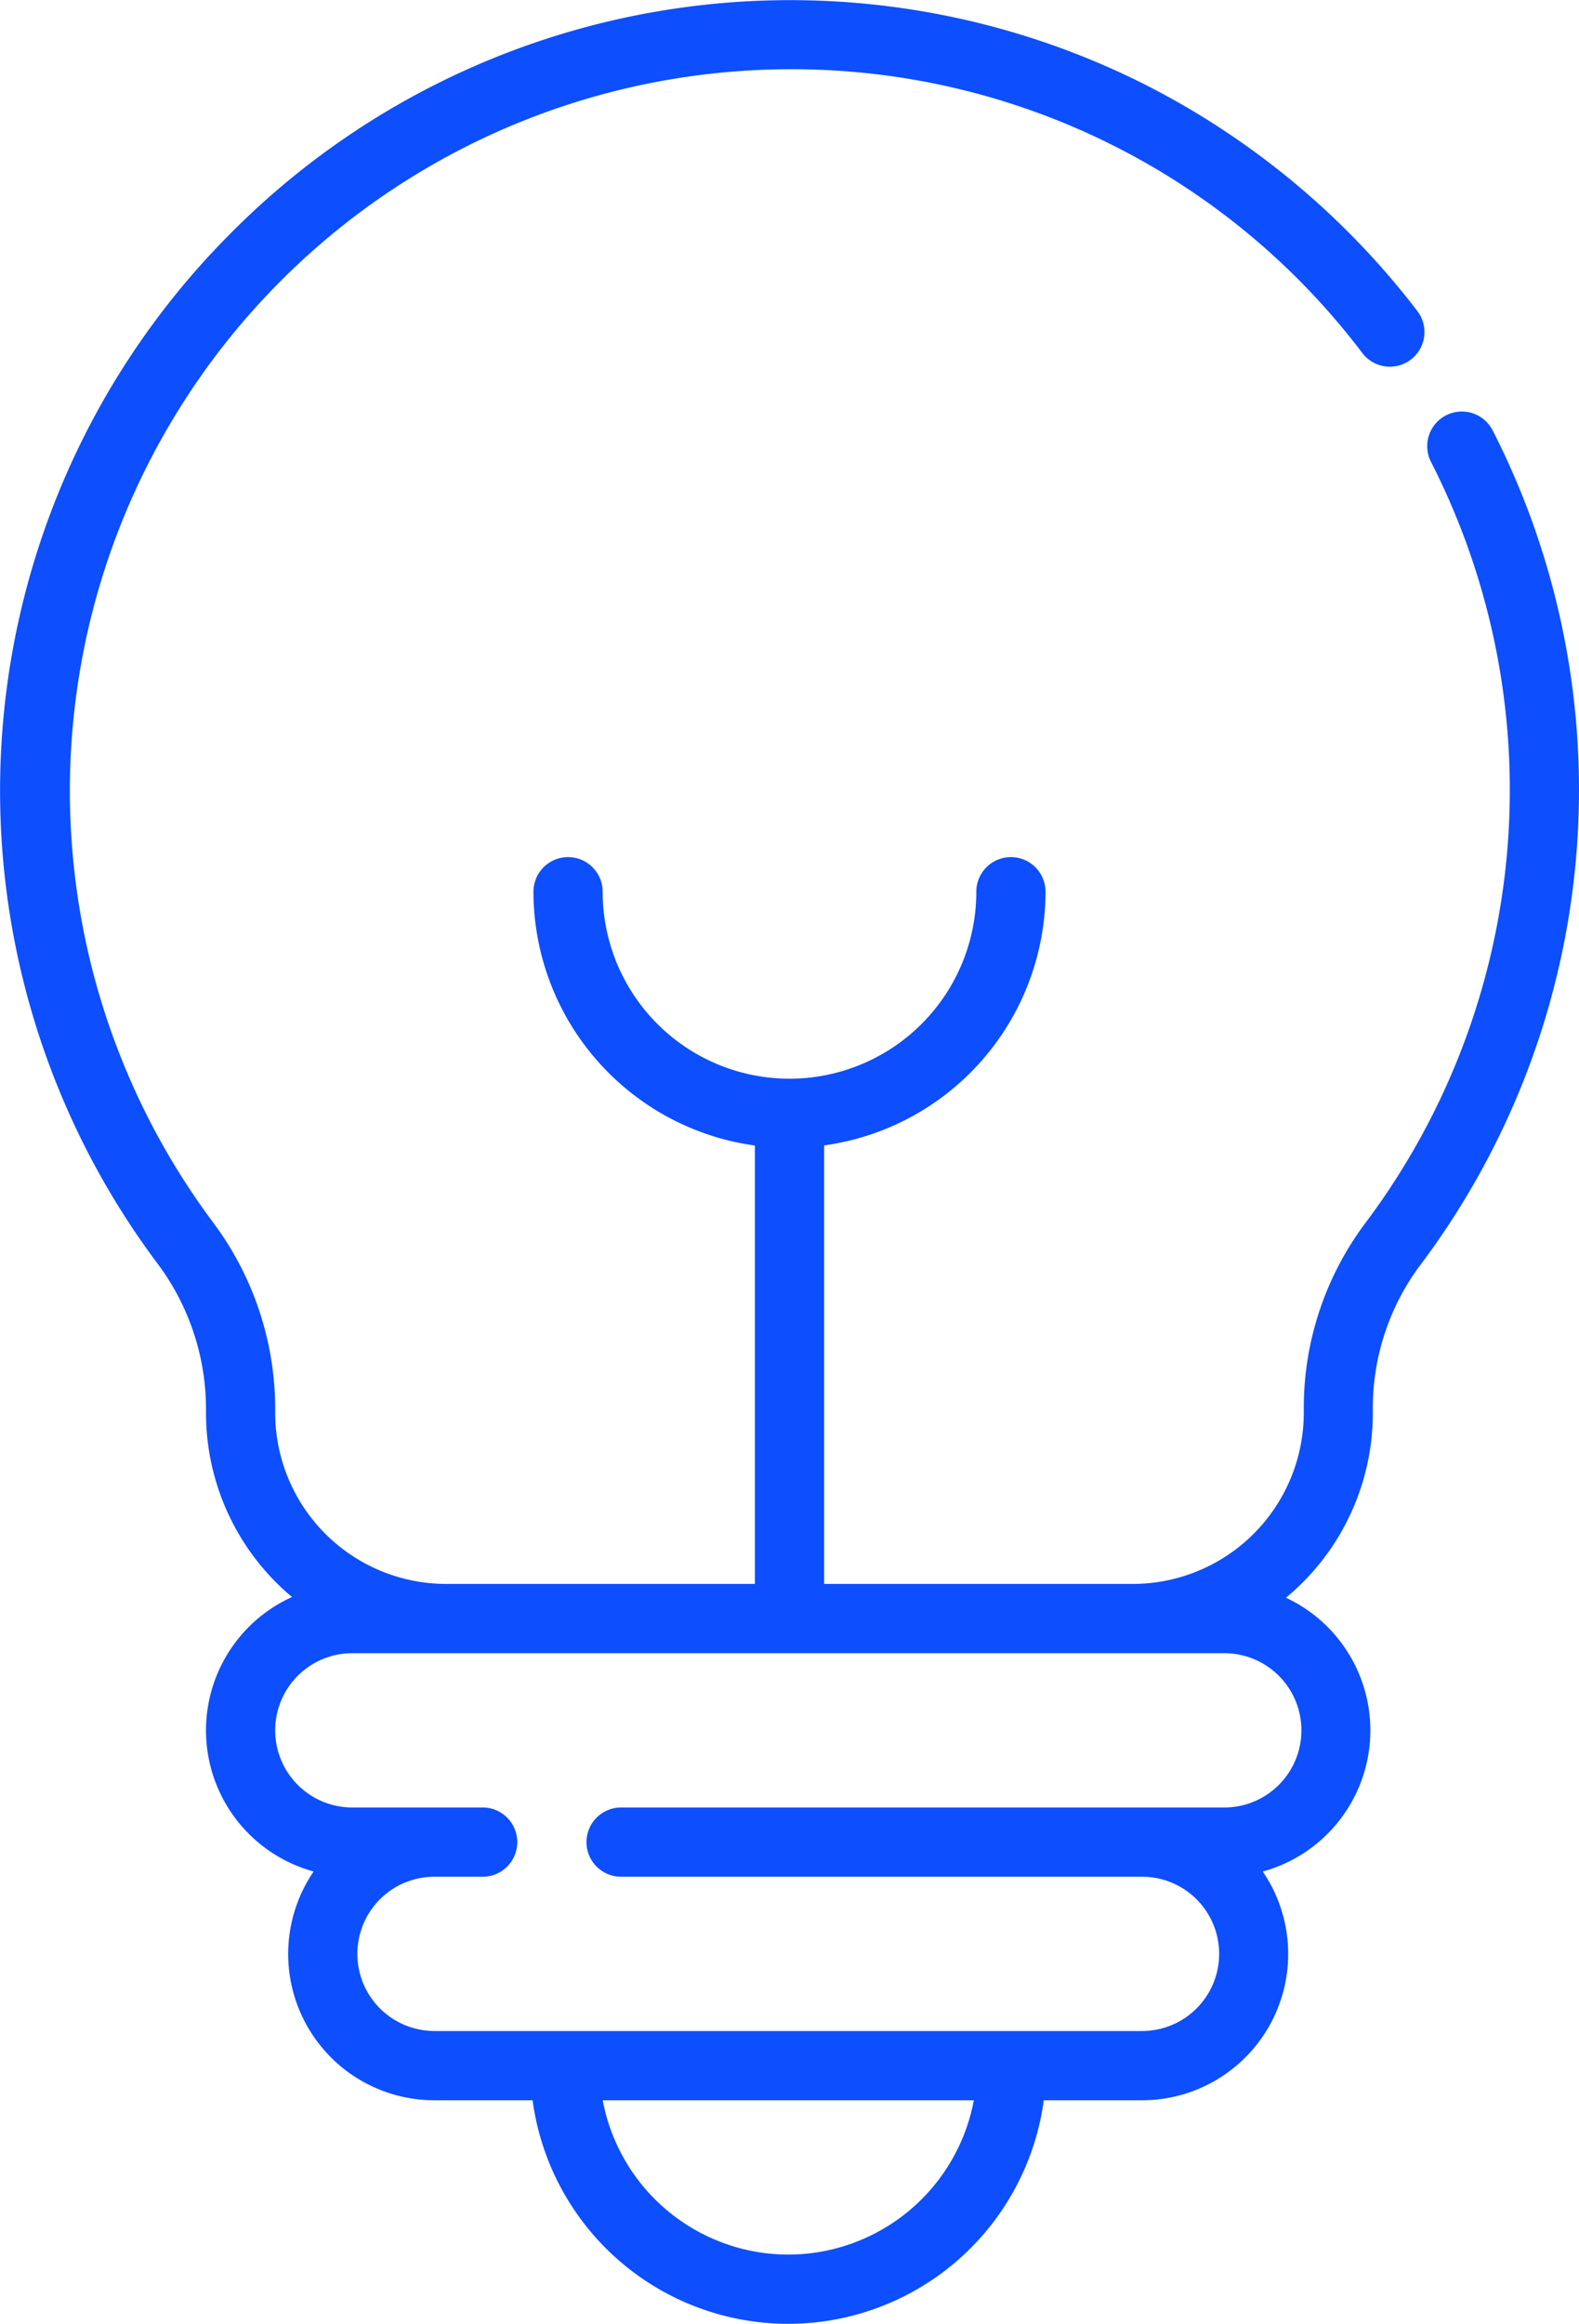 <svg xmlns="http://www.w3.org/2000/svg" width="72.424" height="106.514" viewBox="0 0 72.424 106.514"><defs><style>.a{fill:#0d4efe;}</style></defs><path class="a" d="M68.462,19.726a1.587,1.587,0,1,0-2.825,1.447A33.065,33.065,0,0,1,62.6,56.092a14.125,14.125,0,0,0-2.8,8.468v.2A7.847,7.847,0,0,1,51.963,72.6H37.8v-20.1A11.76,11.76,0,0,0,47.955,40.873a1.587,1.587,0,0,0-3.174,0,8.569,8.569,0,0,1-17.139,0,1.587,1.587,0,0,0-3.174,0A11.76,11.76,0,0,0,34.625,52.506V72.6H20.46a7.847,7.847,0,0,1-7.838-7.839v-.2a14.279,14.279,0,0,0-2.9-8.6A33.074,33.074,0,0,1,36.15,3.174h.063A32.809,32.809,0,0,1,62.5,16.2a1.587,1.587,0,0,0,2.524-1.924,36.536,36.536,0,0,0-12.507-10.4,36.155,36.155,0,0,0-42.026,6.907A36.141,36.141,0,0,0,7.183,57.86a11.134,11.134,0,0,1,2.266,6.7v.2A10.993,10.993,0,0,0,13.394,73.2a6.707,6.707,0,0,0,.991,12.581,6.706,6.706,0,0,0,5.543,10.486h4.5a11.83,11.83,0,0,0,23.447,0h4.5a6.707,6.707,0,0,0,5.544-10.486,6.708,6.708,0,0,0,1.064-12.548,10.994,10.994,0,0,0,3.984-8.47v-.2A10.938,10.938,0,0,1,65.133,58a36.242,36.242,0,0,0,3.329-38.278ZM36.156,103.34a8.672,8.672,0,0,1-8.511-7.072H44.667A8.672,8.672,0,0,1,36.156,103.34Zm20-27.565a3.536,3.536,0,1,1,0,7.072H28.527a1.587,1.587,0,1,0,0,3.173H52.383a3.536,3.536,0,1,1,0,7.072H19.927a3.536,3.536,0,0,1,0-7.072h2.252a1.587,1.587,0,0,0,0-3.173H16.158a3.536,3.536,0,0,1,0-7.072Zm0,0" transform="translate(0 0)"/></svg>